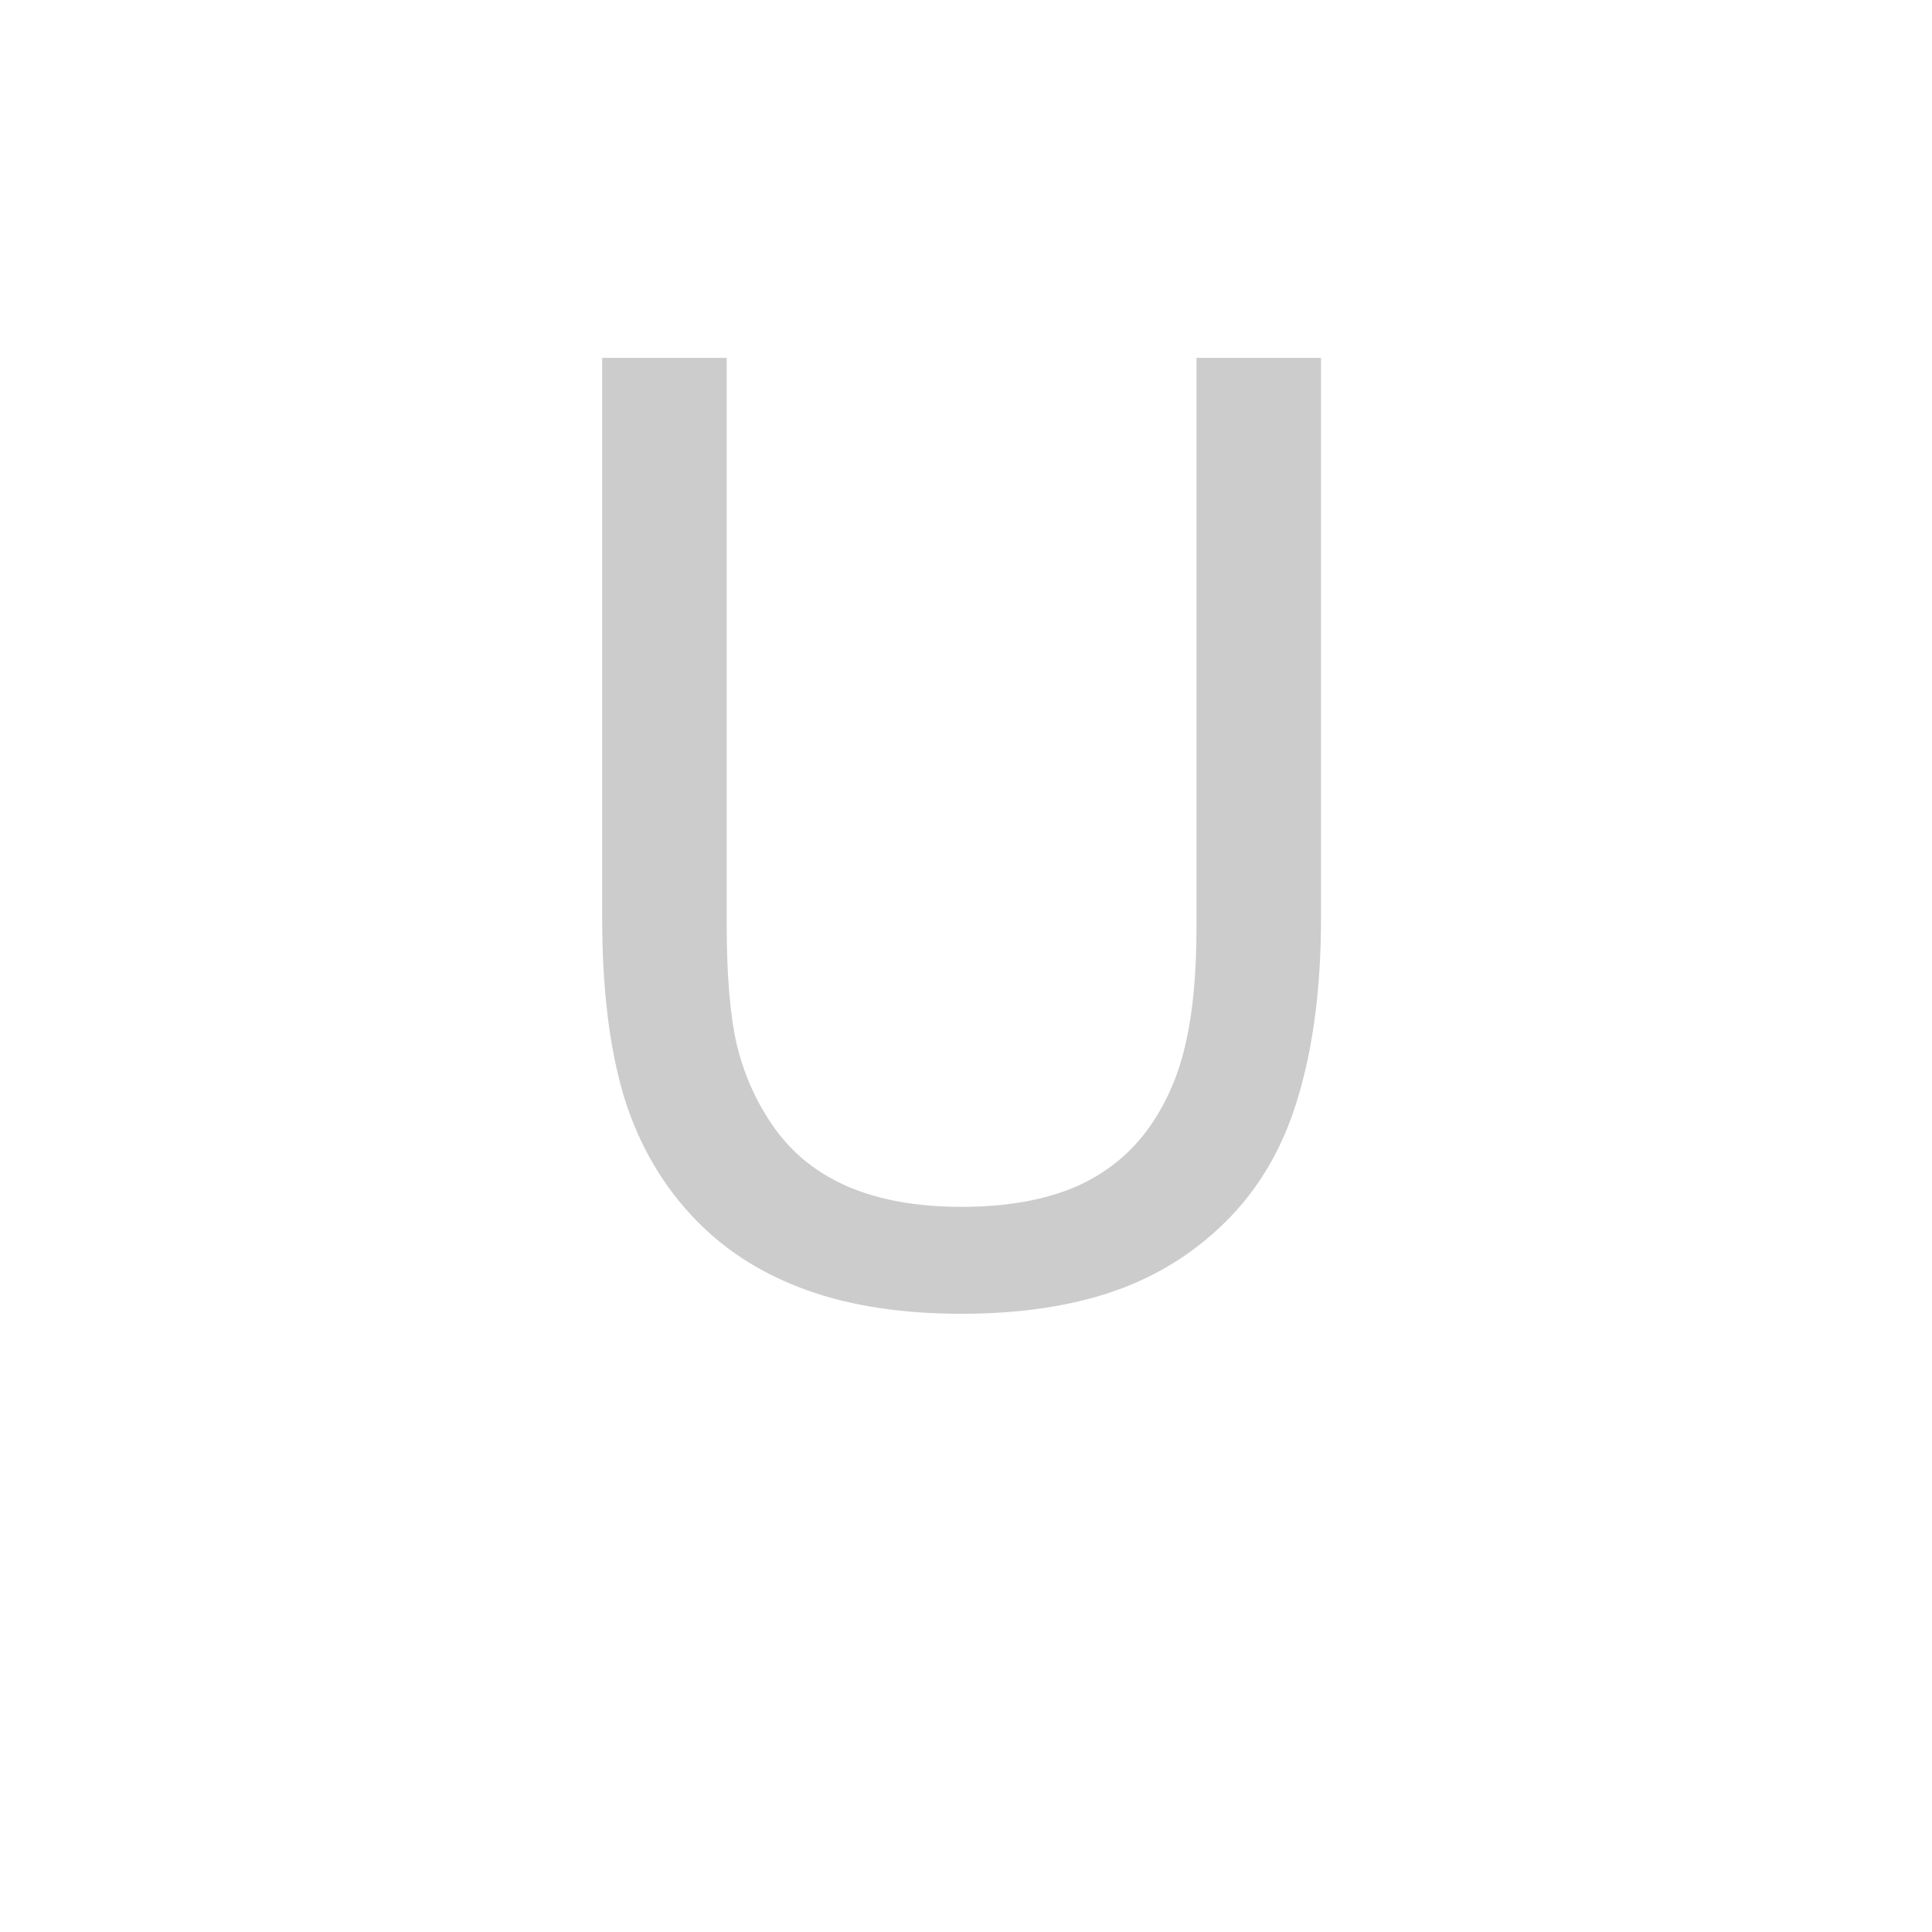 <svg id="z12736" class="acjk" version="1.1" viewBox="0 0 512 512" xmlns="http://www.w3.org/2000/svg" xmlns:xlink="http://www.w3.org/1999/xlink">
<style>
<![CDATA[
@keyframes zk {
	to {
		stroke-dashoffset:0;
	}
}
svg.acjk path[clip-path] {
	--t:3s;
	animation:zk 3s linear forwards 0s;
	stroke-dasharray:1000;
	stroke-dashoffset:1000;
	stroke-width:40;
	stroke-linecap:round;
	fill:none;
	stroke:#000;
}
svg.acjk path[id] {fill:#ccc;}
]]>
</style>
<path id="z12736d1" d="m 350.083,243.333 q 0,27 -6,47.167 -5.833,20 -19.333,33.333 -12.833,12.667 -30,18.5 -17.167,5.833 -40,5.833 -23.333,0 -40.667,-6.167 -17.333,-6.167 -29.167,-18.167 -13.5,-13.667 -19.5,-33 -5.833,-19.333 -5.833,-47.5 V 94.833 h 33 V 245 q 0,20.167 2.667,31.833 2.833,11.667 9.333,21.167 7.333,10.833 19.833,16.333 12.667,5.5 30.333,5.5 17.833,0 30.333,-5.333 12.5,-5.5 20,-16.5 6.5,-9.5 9.167,-21.667 2.833,-12.333 2.833,-30.5 V 94.833 h 33 z"/>
<defs>
	<clipPath id="z12736c1"><use xlink:href="#z12736d1"/></clipPath>
</defs>
<path style="--d:0s;--length:1000" clip-path="url(#z12736c1)" d="m 169.62,89.521 4.712,193.178 21.988,34.552 42.405,17.276 58.11,-6.282 28.27,-34.552 12.564,-34.552 -6.282,-183.755"/>
</svg>
  